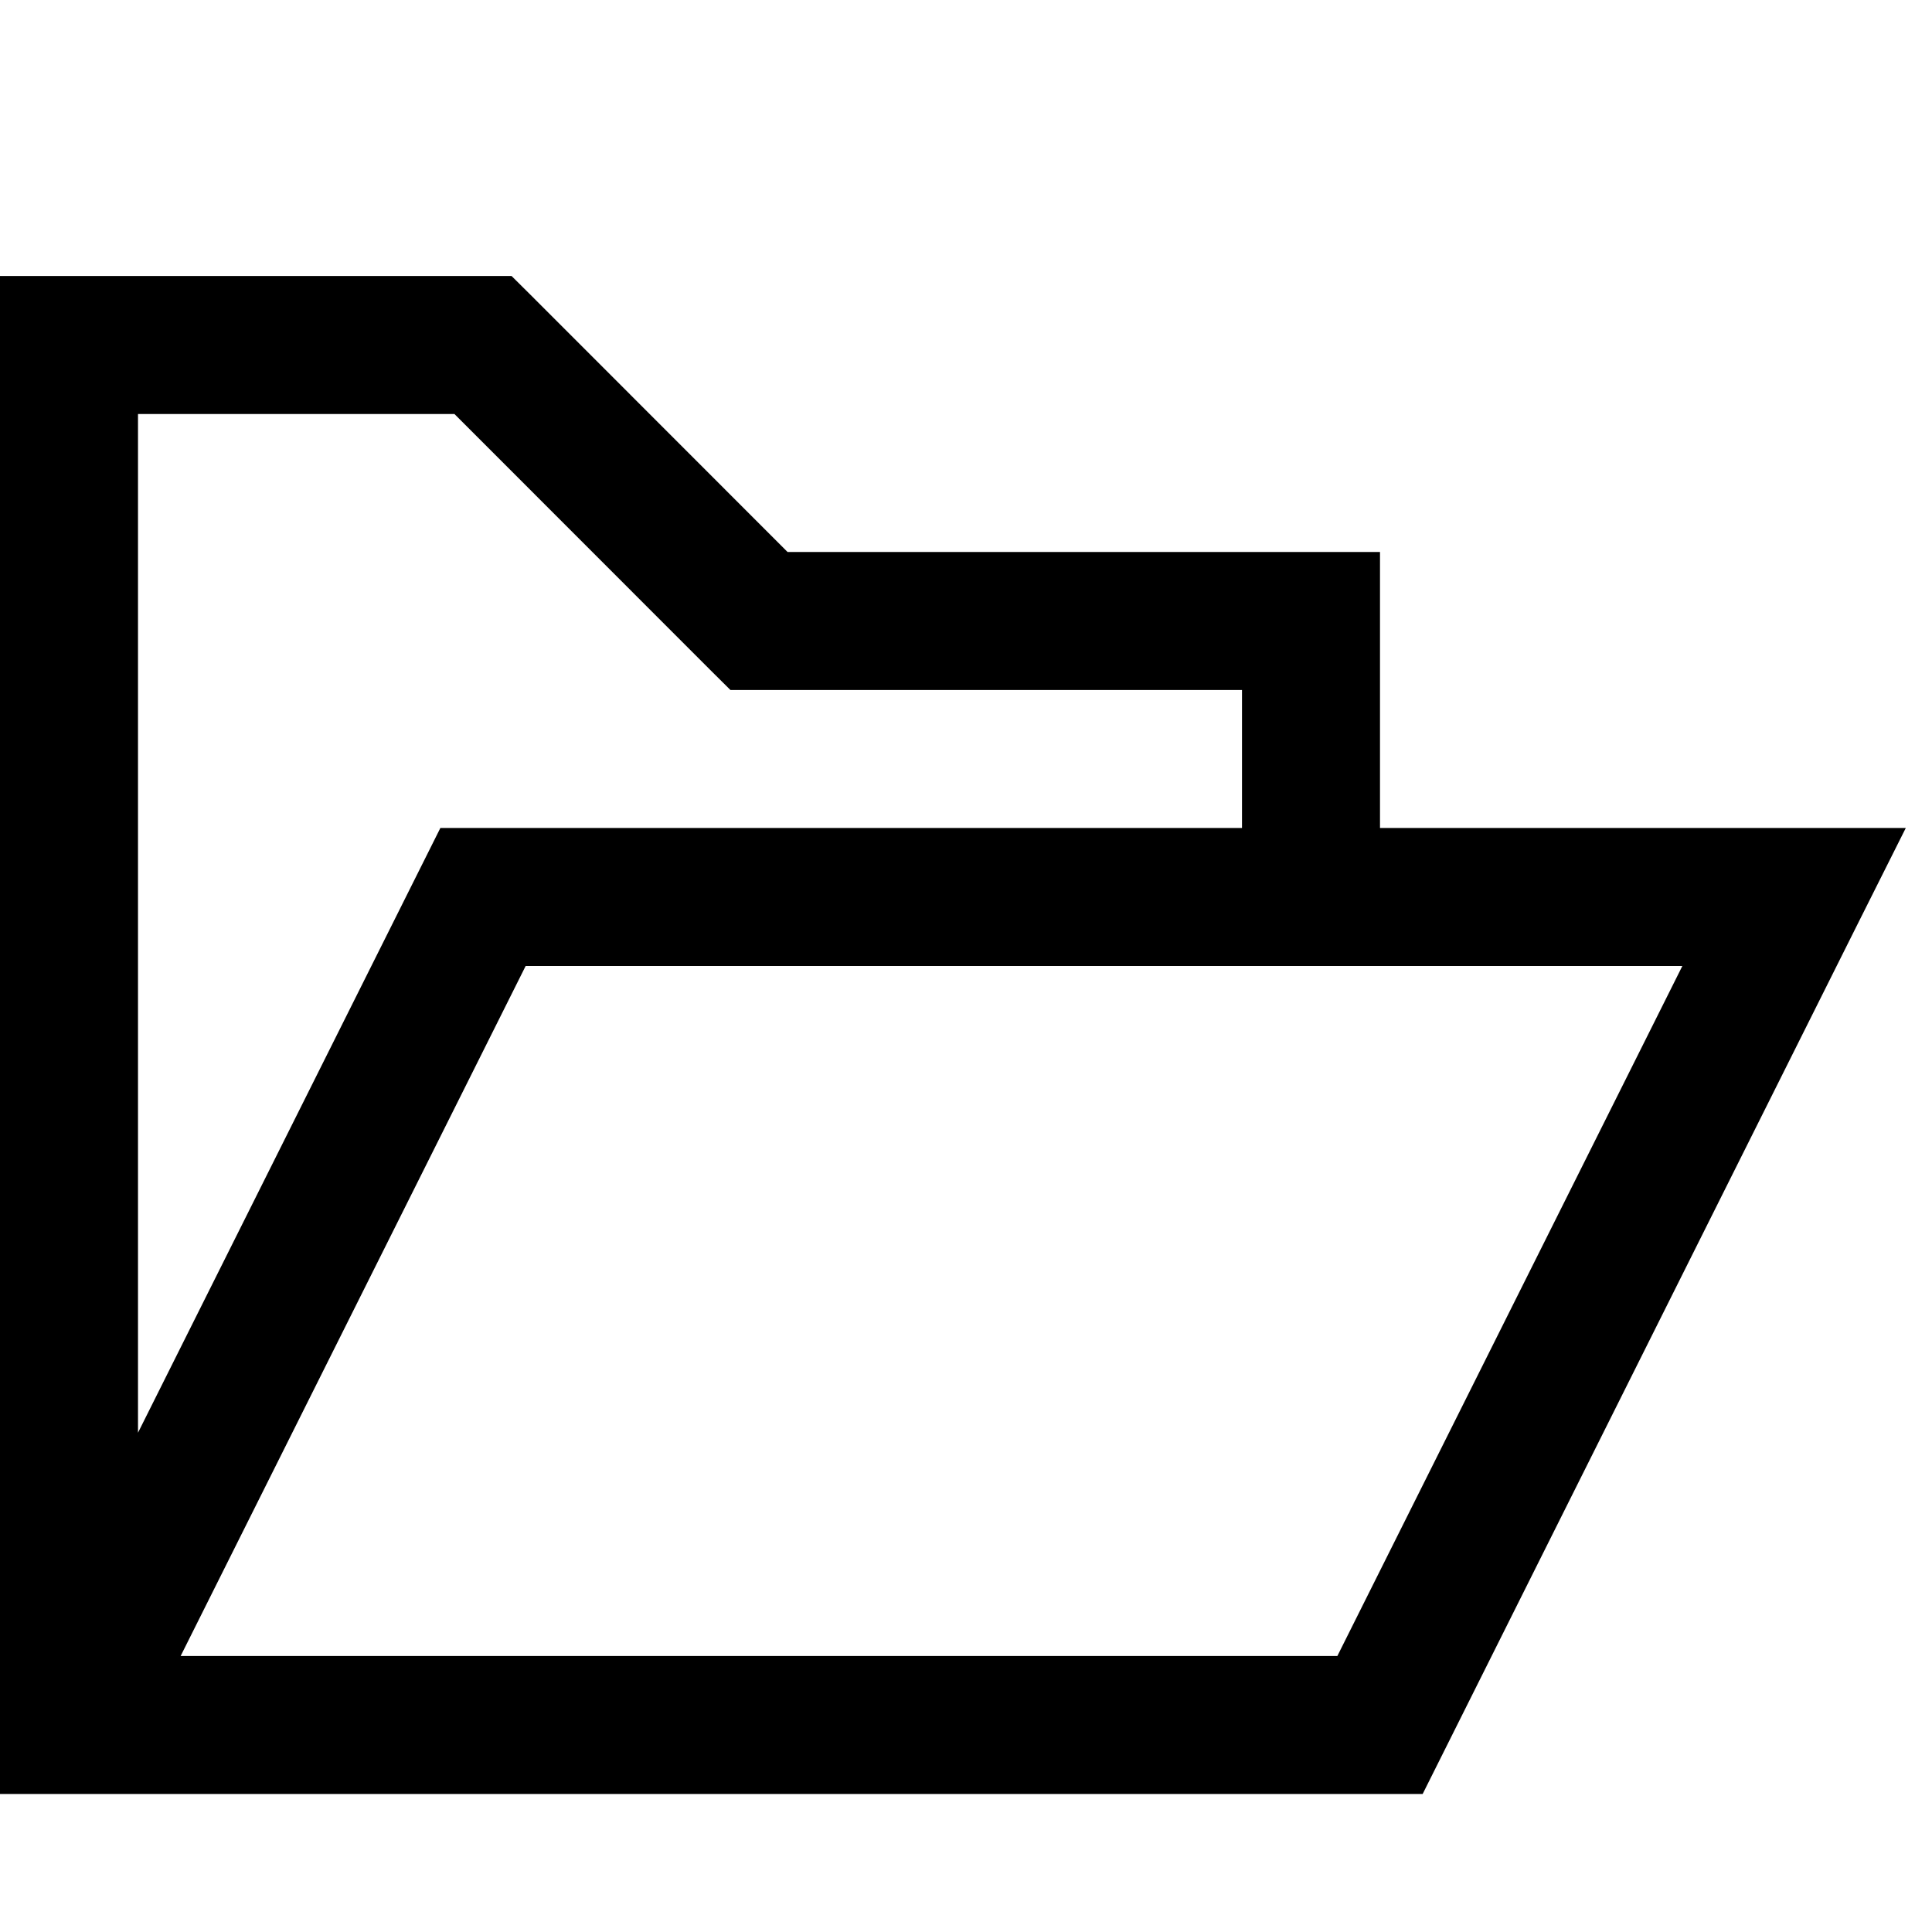 <?xml version="1.0" standalone="no"?><!DOCTYPE svg PUBLIC "-//W3C//DTD SVG 1.1//EN" "http://www.w3.org/Graphics/SVG/1.1/DTD/svg11.dtd"><svg t="1735827234860" class="icon" viewBox="0 0 1024 1024" version="1.1" xmlns="http://www.w3.org/2000/svg" p-id="4349" xmlns:xlink="http://www.w3.org/1999/xlink" width="200" height="200"><path d="M281.893 156.965L271.141 146.286H0v804.571h754.03l10.094-20.187 219.429-438.857L1010.103 438.857H731.429V292.571H417.426L281.893 156.965z m94.501 198.071L387.145 365.714H658.286v73.143H233.399l-10.094 20.187L73.143 759.369V219.429h167.717l135.534 135.607zM891.685 512l-182.857 365.714H95.744l182.857-365.714h613.083z" p-id="4350"></path></svg>